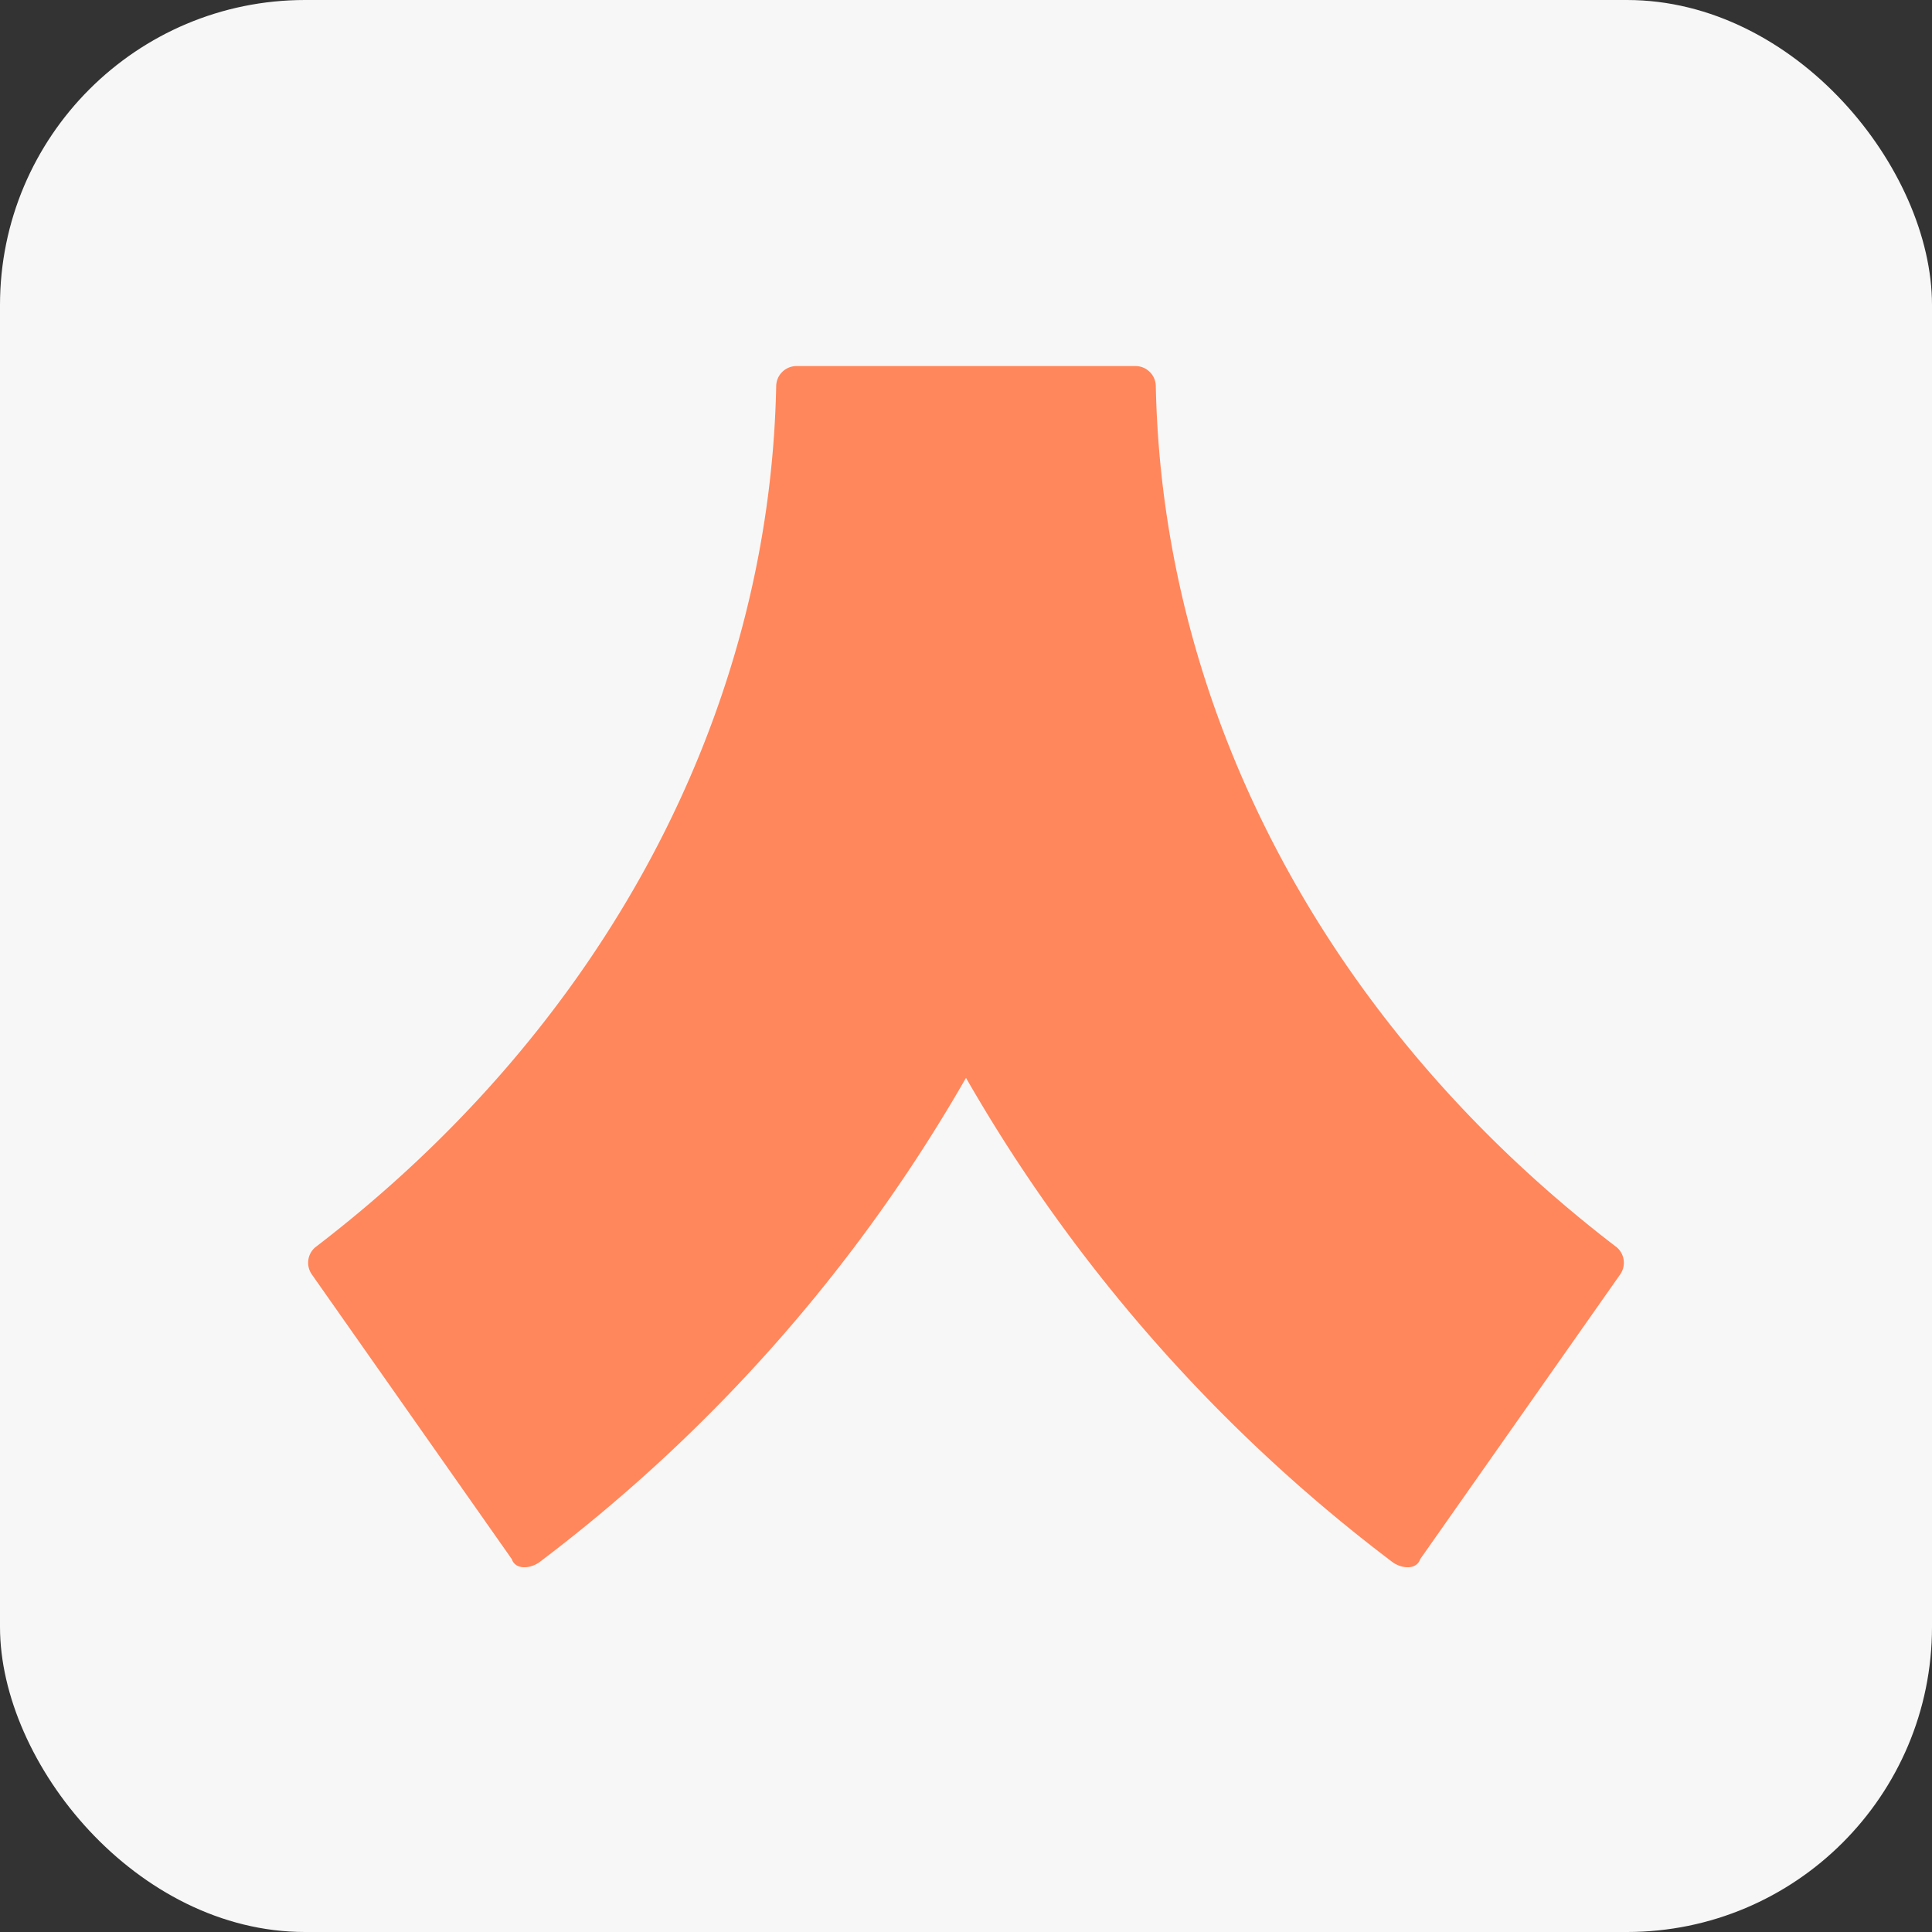 <svg xmlns="http://www.w3.org/2000/svg" viewBox="0 0 57 57"><rect x="0" y="0" width="57" height="57" fill="#333333" stroke="none"/><rect width="57" height="57" rx="9" fill="#f7f7f7"/><path d="M33.5,10.8h-10a.6.6,0,0,0-.6.6c-.2,9.7-5.1,18.9-13.6,25.4a.6.6,0,0,0-.1.8L15.1,46c.1.3.5.3.8.1A47.5,47.5,0,0,0,28.5,31.8,47.5,47.5,0,0,0,41.1,46.1c.3.2.7.2.8-.1l5.9-8.4a.6.6,0,0,0-.1-.8c-8.5-6.5-13.4-15.7-13.6-25.4A.6.6,0,0,0,33.5,10.8Z" fill="#ff875b"/></svg>